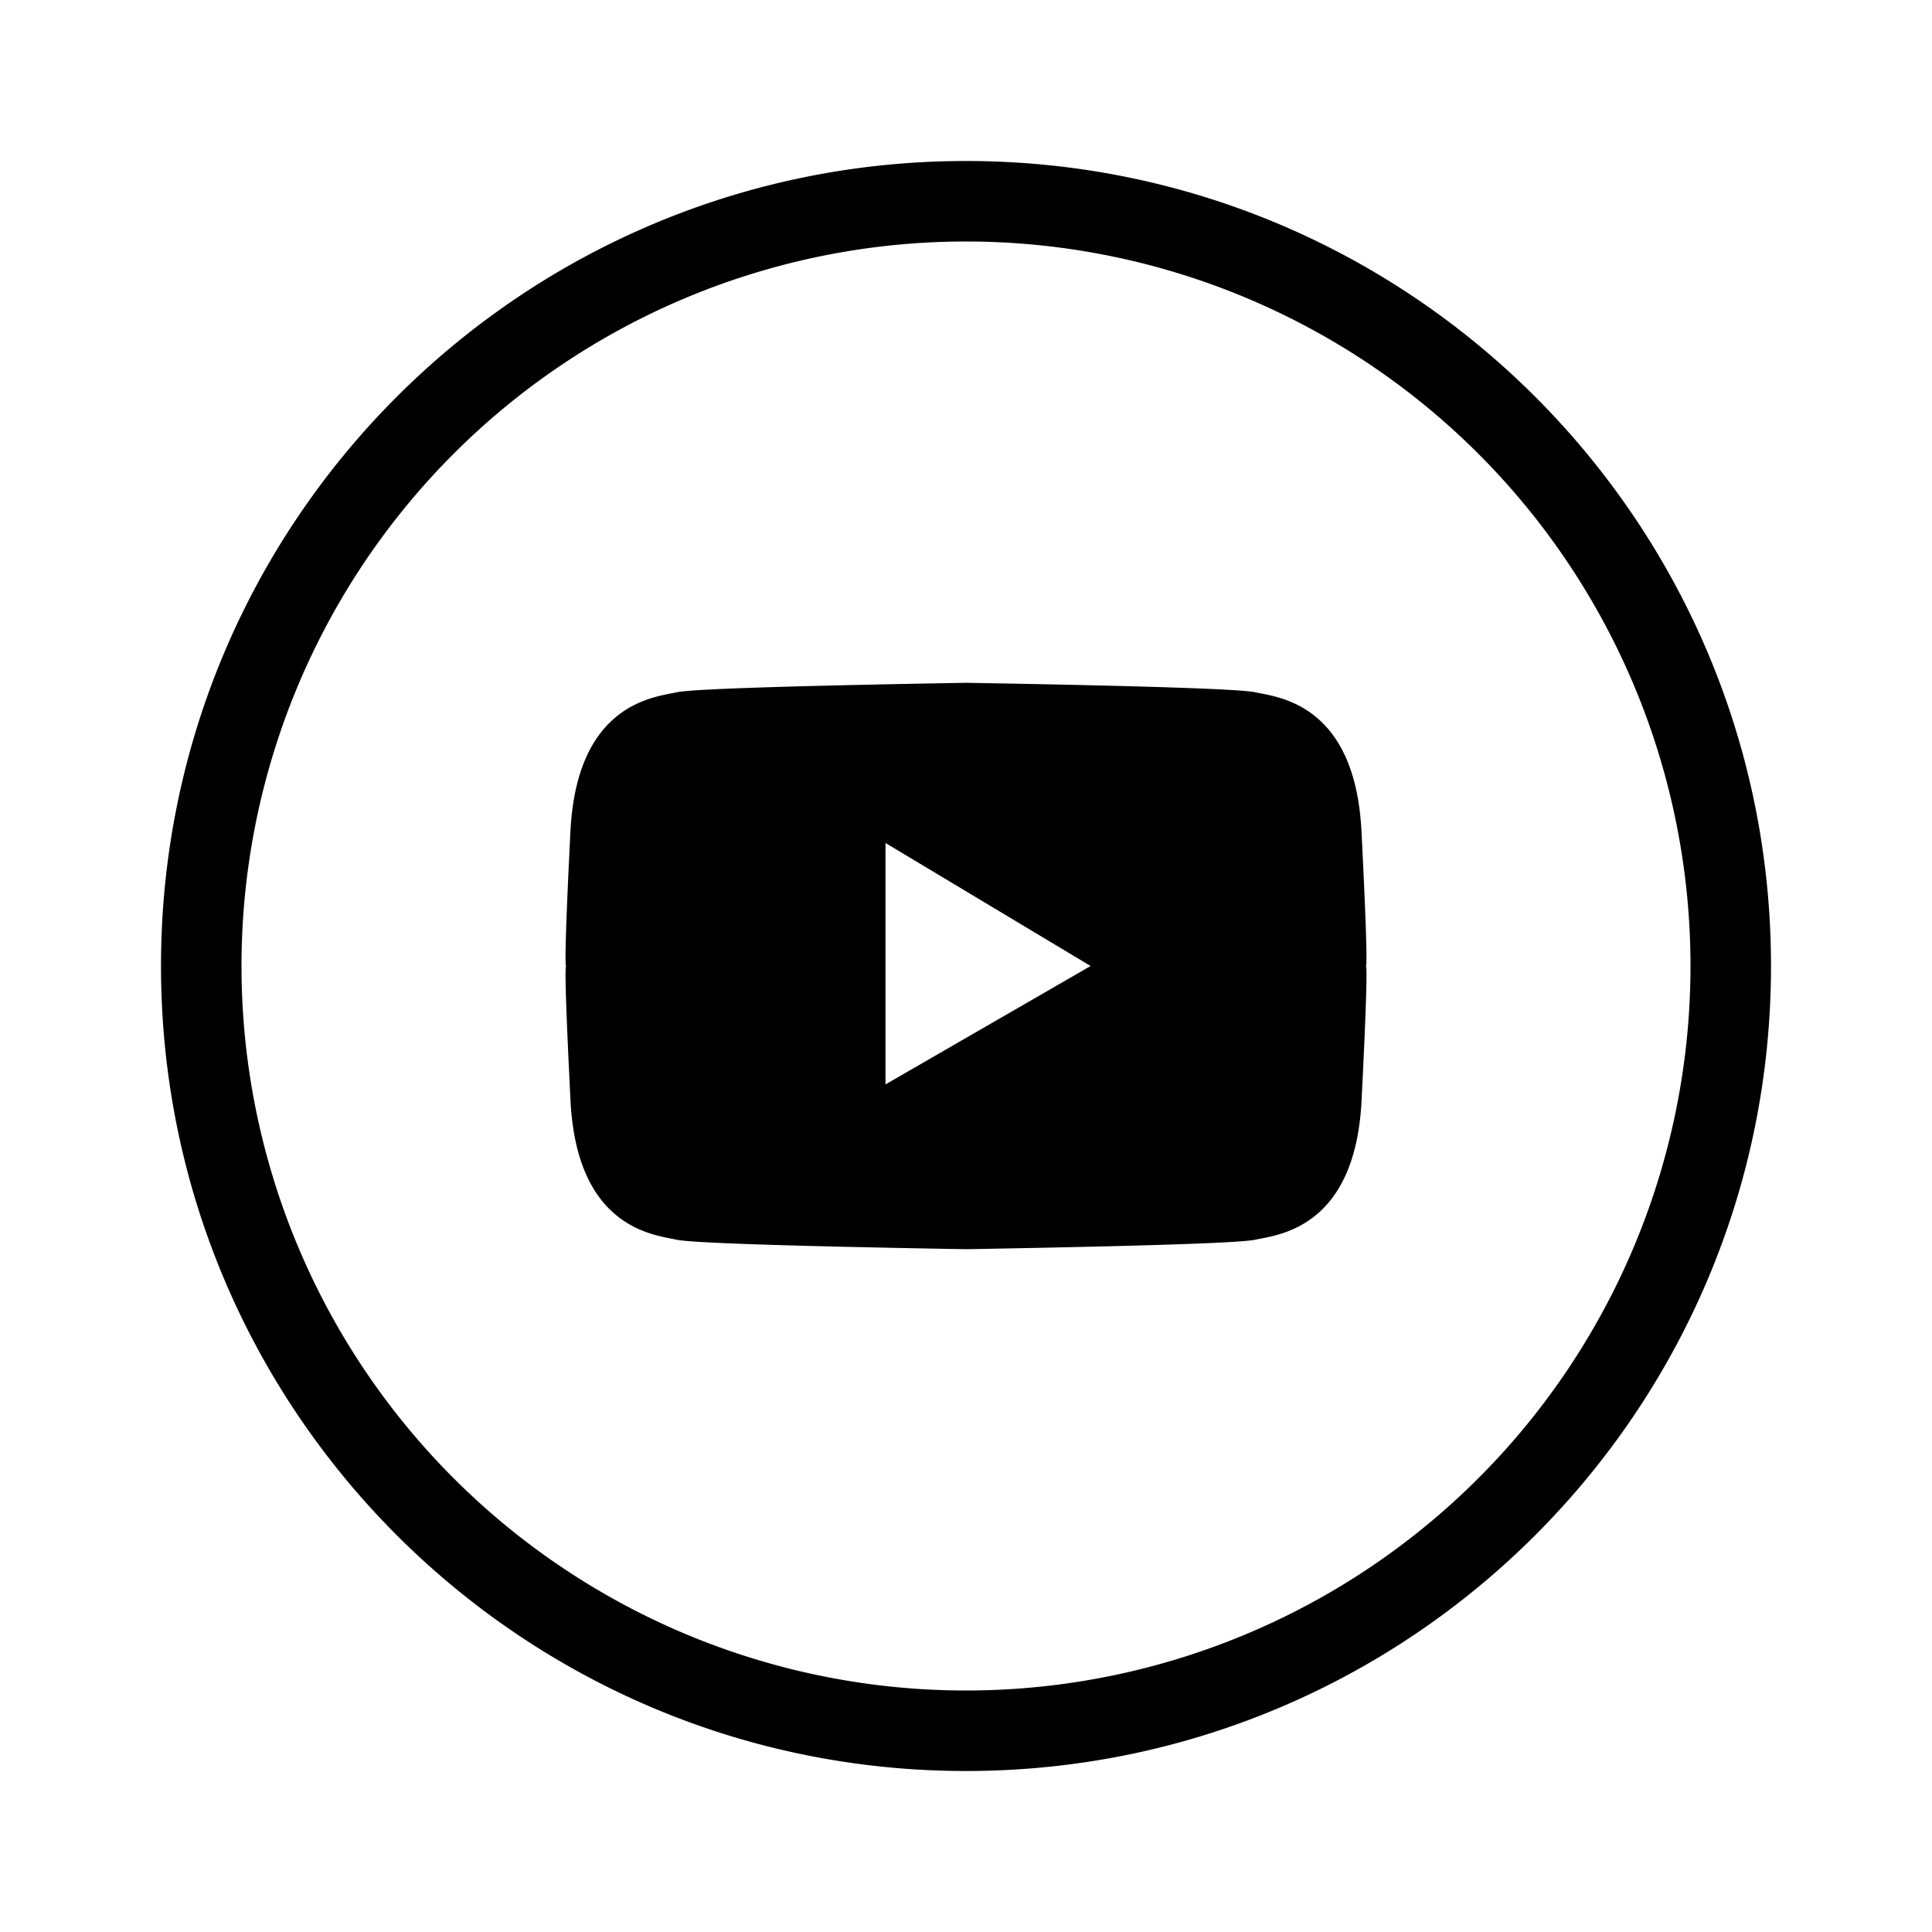 <svg width="24" height="24" xmlns="http://www.w3.org/2000/svg" xmlns:xlink="http://www.w3.org/1999/xlink">
  <defs>
    <path d="M10 20c5.523 0 10-4.477 10-10S15.523 0 10 0 0 4.477 0 10s4.477 10 10 10zm0-19a9 9 0 110 18 9 9 0 010-18zm0 5.482l-.284.005c-2.038.037-3.141.075-3.31.113-.267.06-1.24.129-1.32 1.73-.053 1.067-.071 1.624-.055 1.67l-.003.016c-.01.107.009.658.059 1.654.08 1.601 1.052 1.67 1.318 1.73.17.038 1.273.076 3.311.113l.284.005.284-.005c2.038-.037 3.141-.075 3.31-.113.267-.06 1.24-.129 1.32-1.73.05-.996.069-1.547.058-1.654L14.969 10c.016-.046-.002-.603-.056-1.67-.08-1.601-1.052-1.67-1.318-1.73-.177-.04-1.376-.08-3.595-.118zm-1 1.99L11.548 10 9 11.471v-3z" id="a"/>
  </defs>
  <use fill="#000" xlink:href="#a" transform="translate(2 2)" fill-rule="evenodd"/>
</svg>
